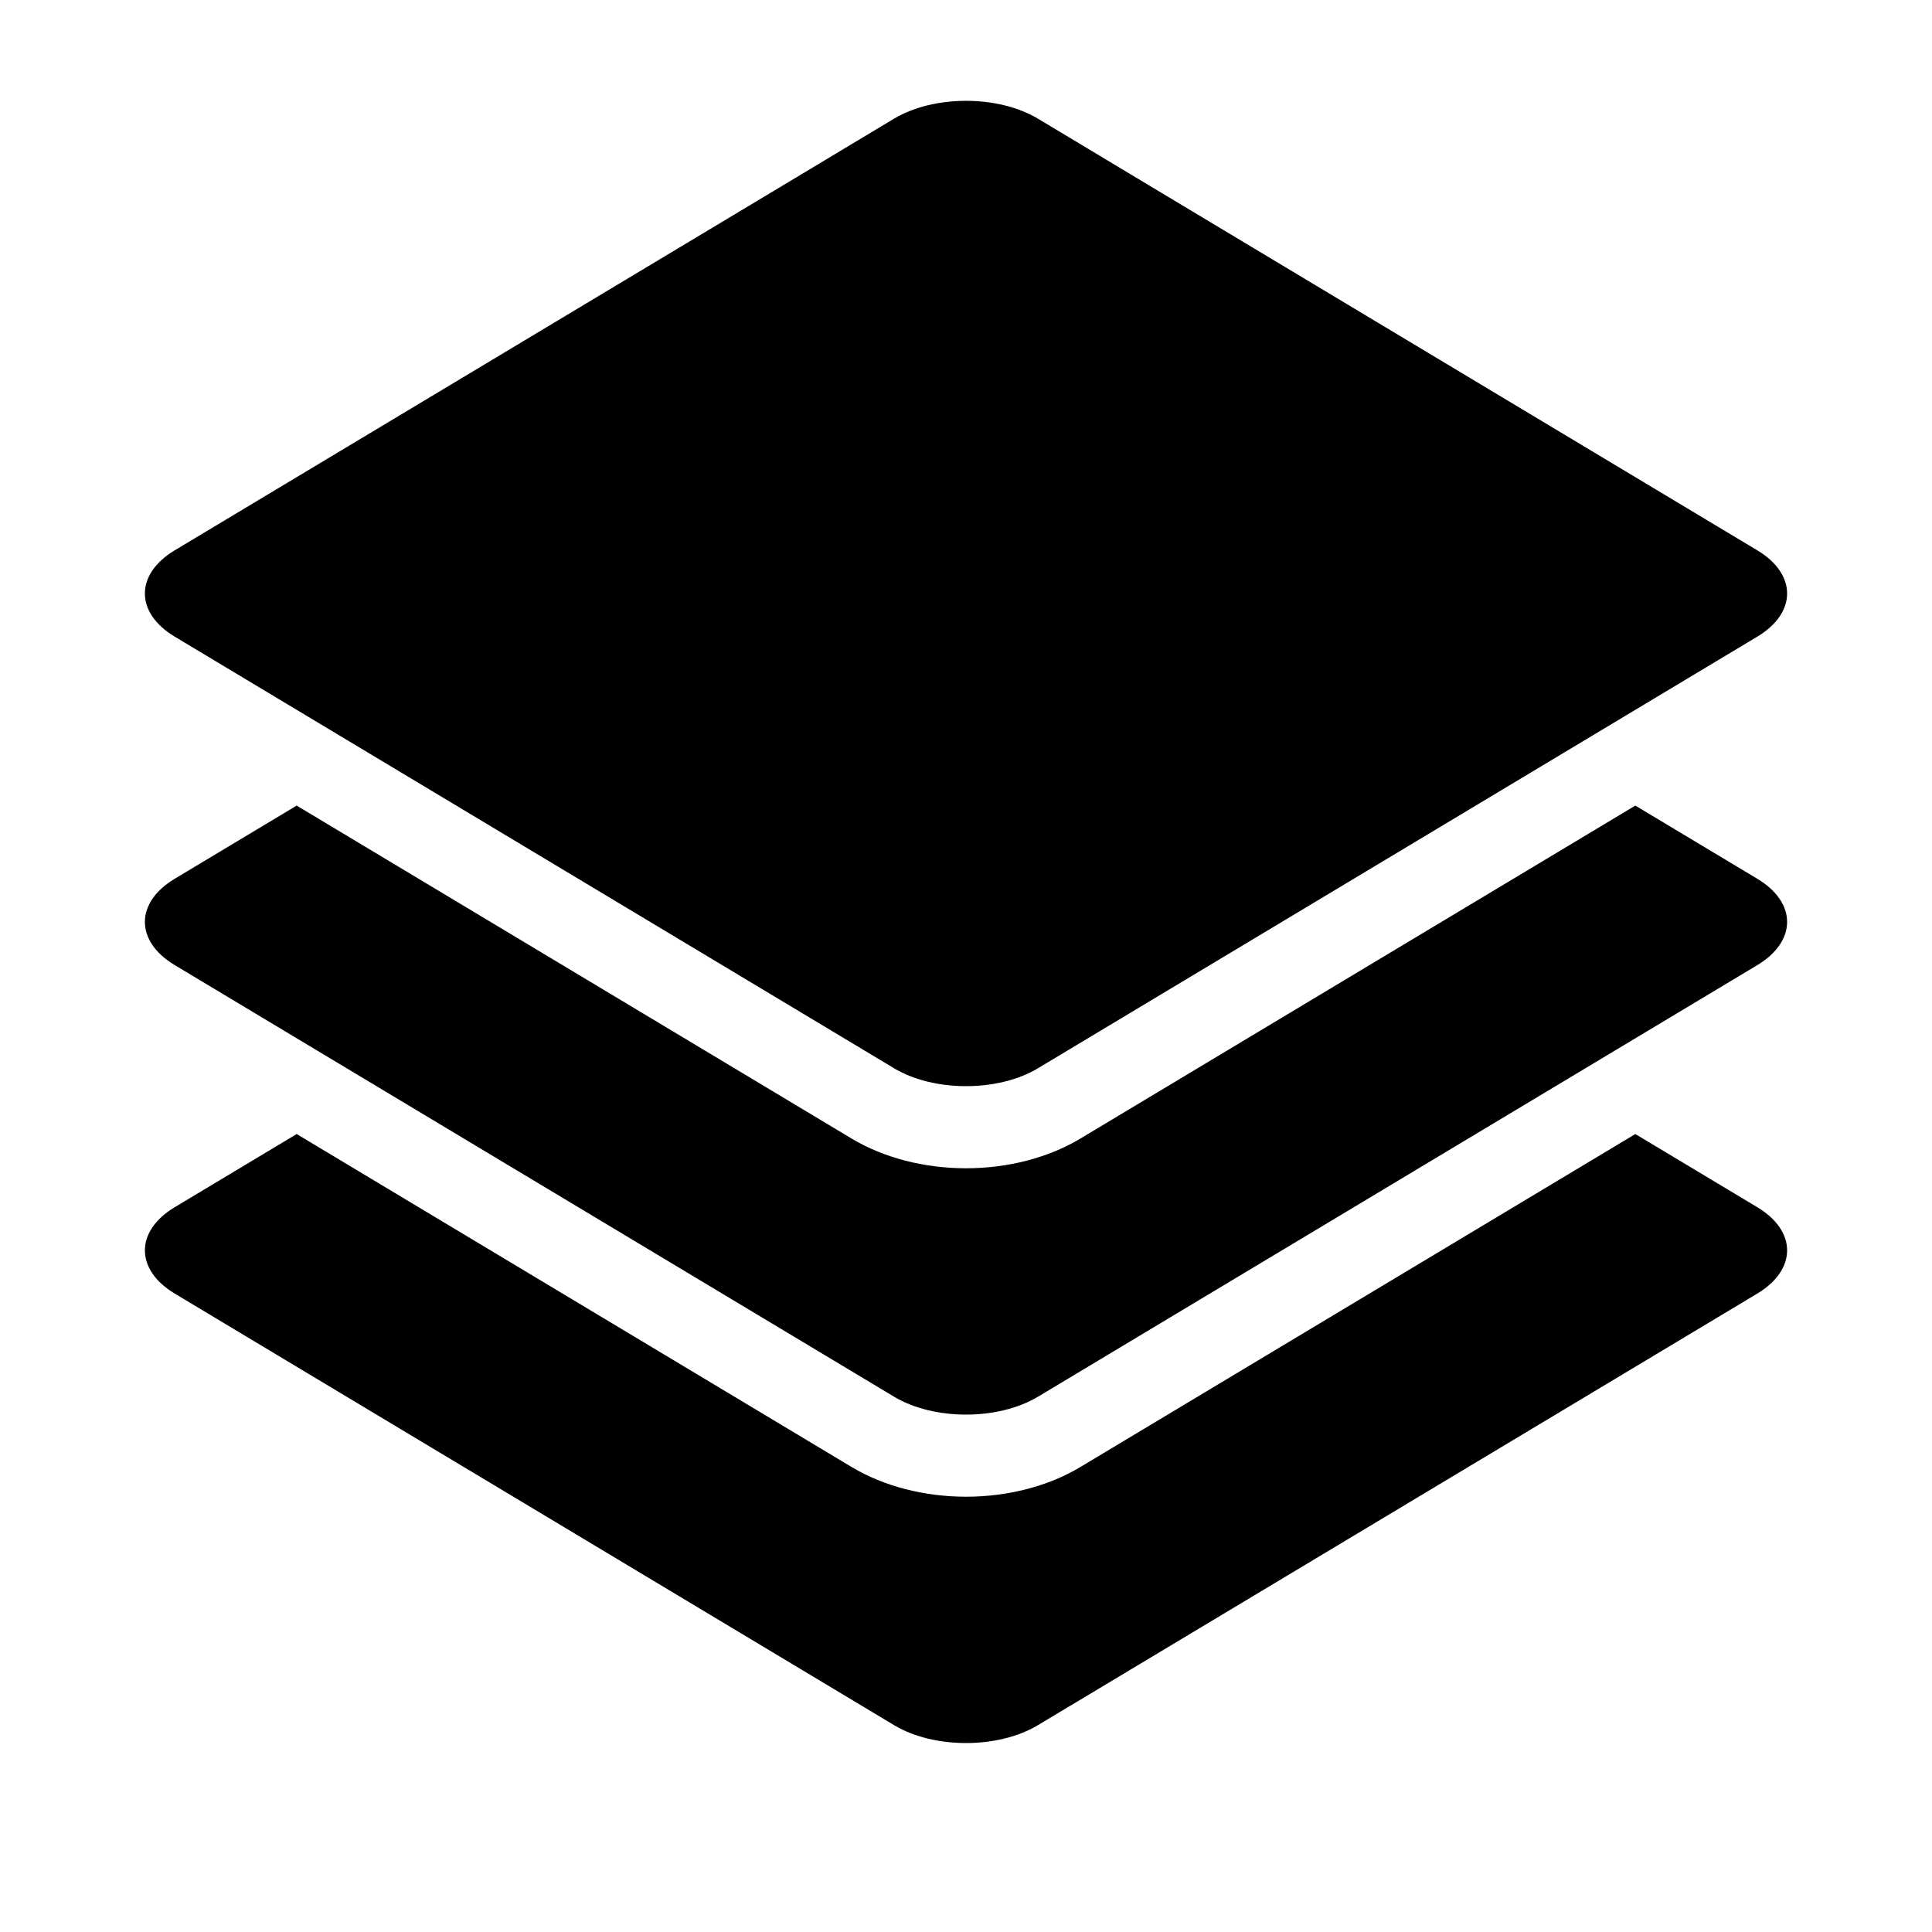 <?xml version="1.0" standalone="no"?><!DOCTYPE svg PUBLIC "-//W3C//DTD SVG 1.1//EN" "http://www.w3.org/Graphics/SVG/1.1/DTD/svg11.dtd"><svg t="1626835049876" class="icon" viewBox="0 0 1024 1024" version="1.1" xmlns="http://www.w3.org/2000/svg" p-id="1000" xmlns:xlink="http://www.w3.org/1999/xlink" width="200" height="200"><defs><style type="text/css"></style></defs><path d="M931.395 639.841l-64.645-38.779-294.231 176.543c-16.829 10.097-38.333 15.683-60.518 15.683s-43.648-5.591-60.518-15.683l-294.231-176.543-64.645 38.779c-21.079 12.646-21.079 33.132 0 45.773l381.271 228.756c10.542 6.313 24.31 9.482 38.124 9.482 13.809 0 27.587-3.164 38.124-9.482l381.271-228.756c21.079-12.646 21.079-33.132 0-45.773z"  p-id="1001"></path><path d="M931.395 465.756l-64.645-38.779-294.231 176.548c-16.829 10.092-38.333 15.683-60.518 15.683s-43.648-5.591-60.518-15.683L157.251 426.977l-64.645 38.779c-21.079 12.646-21.079 33.132 0 45.773l381.271 228.762c10.542 6.308 24.31 9.477 38.124 9.477 13.809 0 27.587-3.164 38.124-9.477l381.271-228.762c21.079-12.641 21.079-33.126 0-45.773z"  p-id="1002"></path><path d="M931.395 291.676l-381.271-228.772c-10.542-6.308-24.315-9.467-38.124-9.467-13.814 0-27.587 3.159-38.124 9.467L92.605 291.676c-21.079 12.641-21.079 33.126 0 45.763l381.271 228.772c10.542 6.308 24.31 9.477 38.124 9.477 13.809 0 27.587-3.164 38.124-9.477l381.271-228.772c21.079-12.636 21.079-33.116 0-45.763z"  p-id="1003"></path></svg>